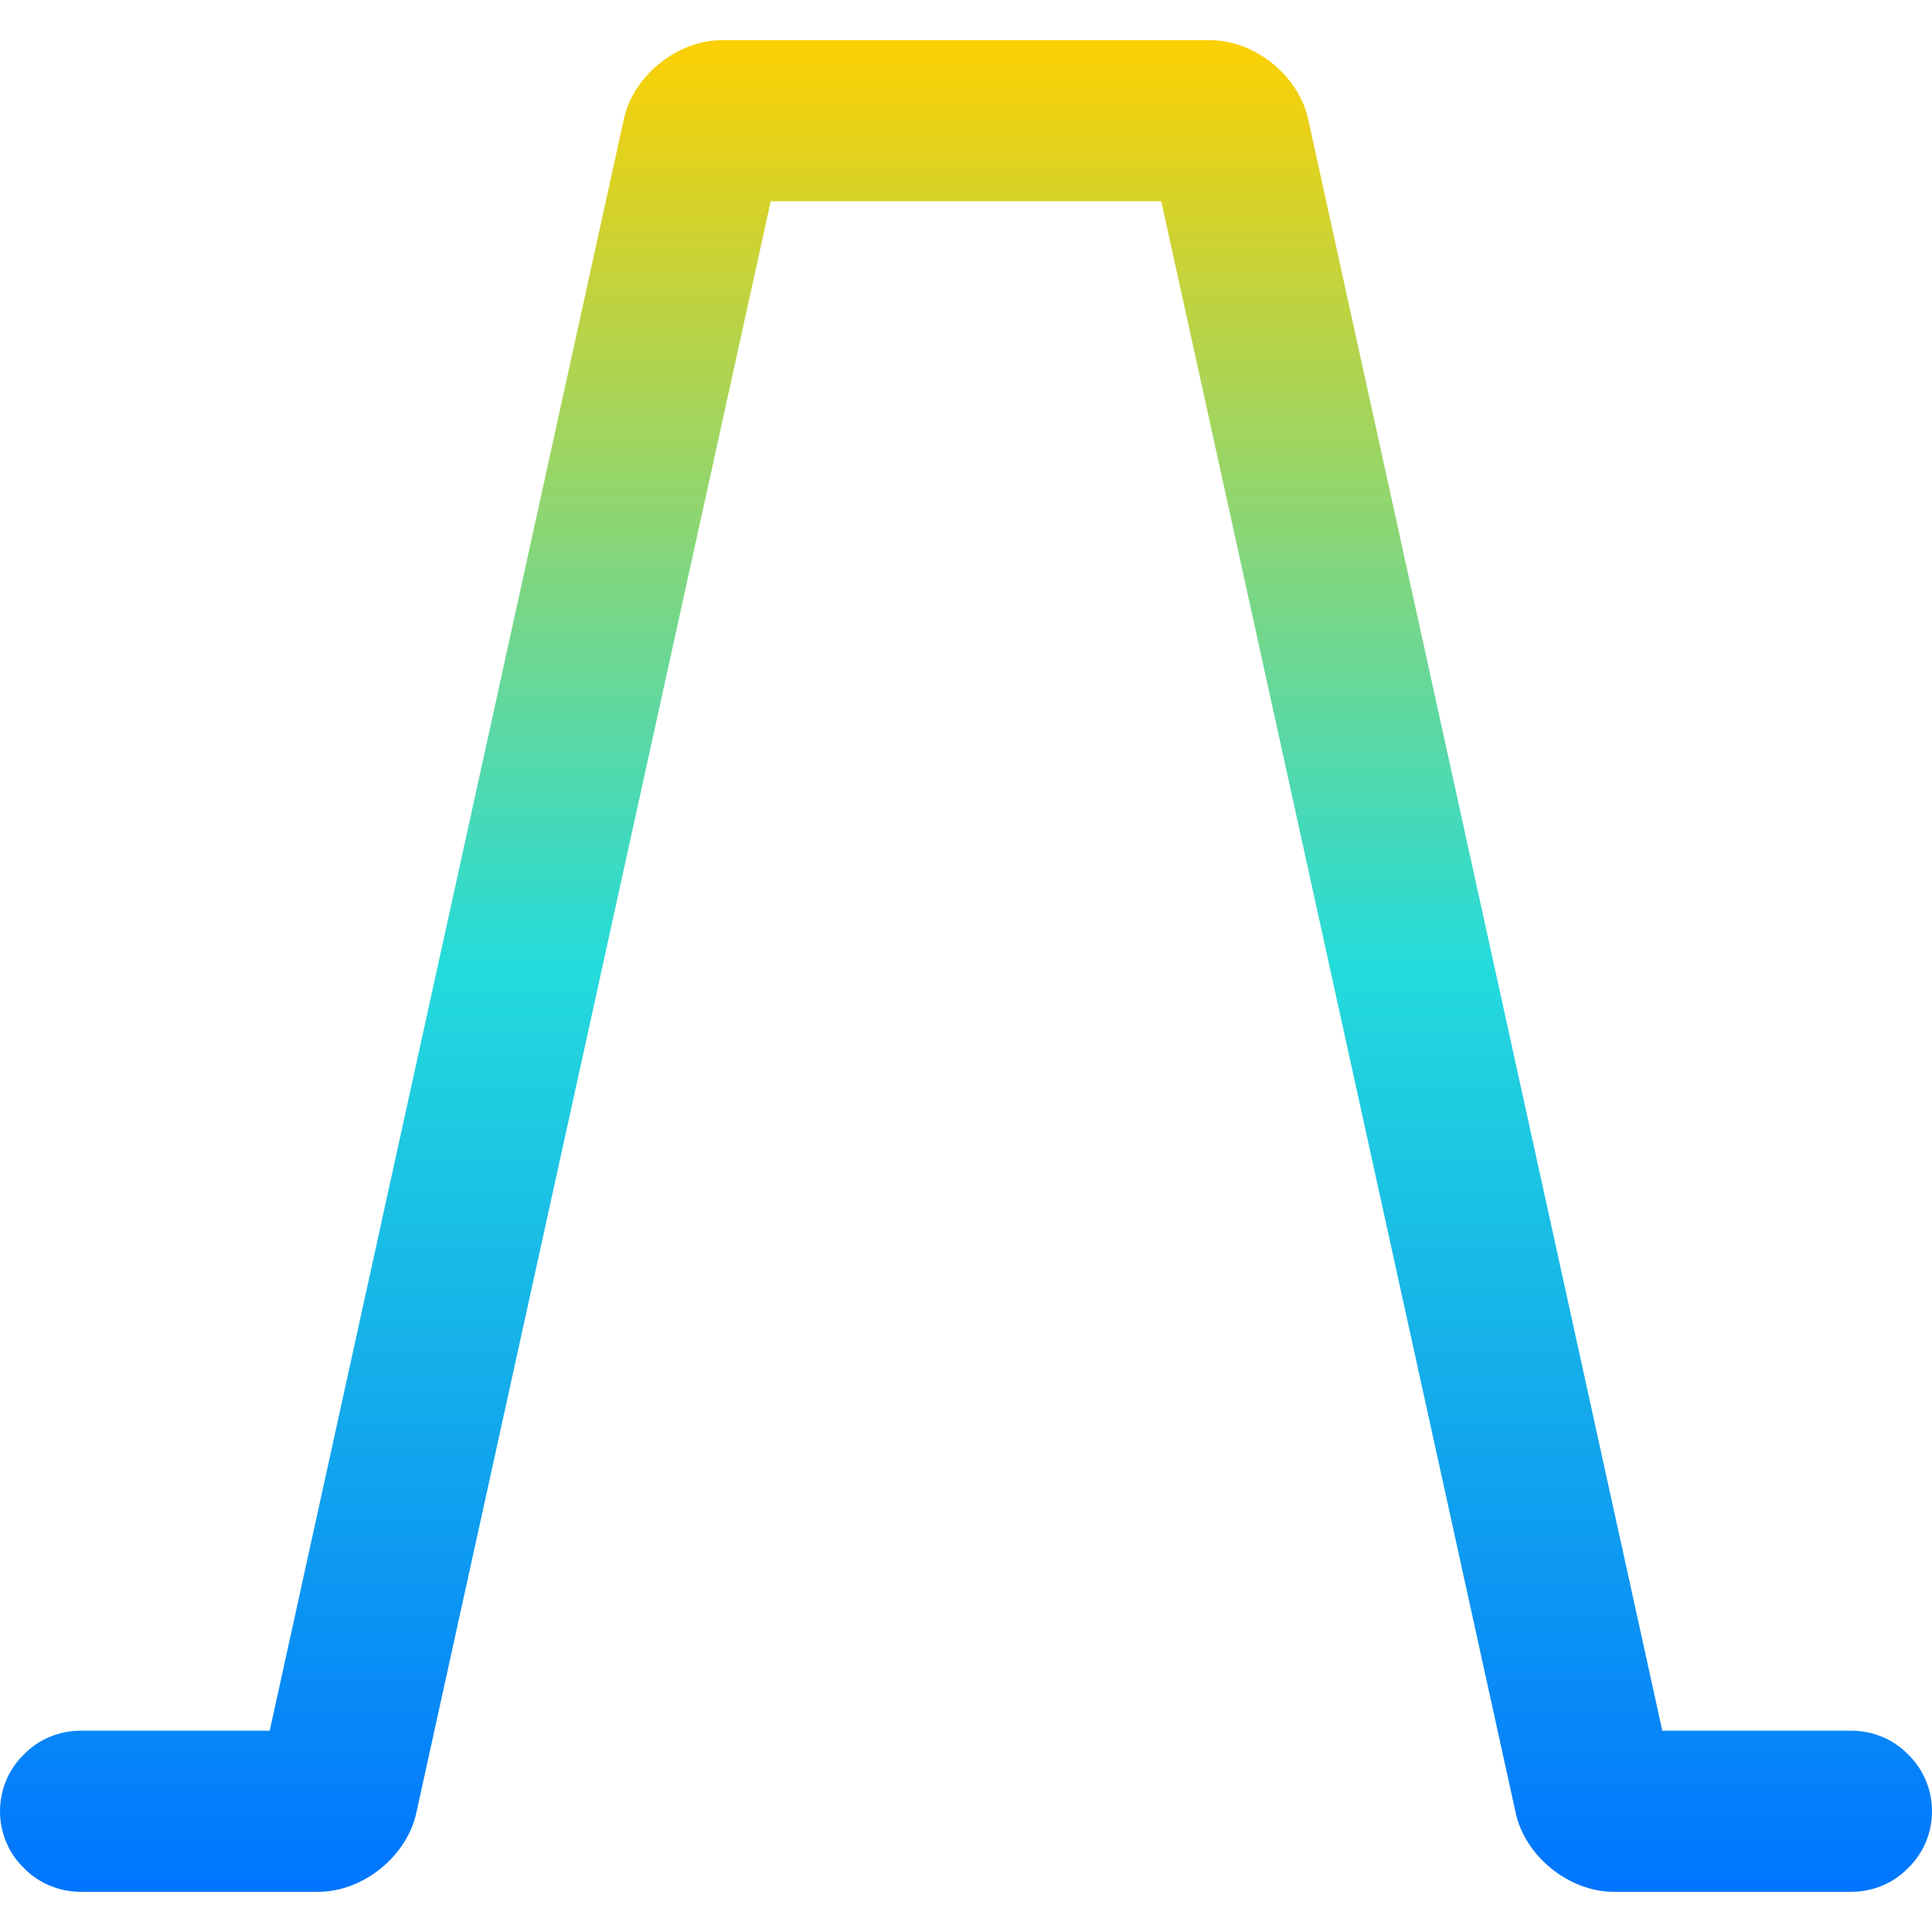 <svg xmlns="http://www.w3.org/2000/svg" xmlns:xlink="http://www.w3.org/1999/xlink" width="64" height="64" viewBox="0 0 64 64" version="1.1"><defs><linearGradient id="linear0" x1="0%" x2="0%" y1="0%" y2="100%"><stop offset="0%" style="stop-color:#ffd000; stop-opacity:1"/><stop offset="50%" style="stop-color:#24dbdb; stop-opacity:1"/><stop offset="100%" style="stop-color:#0073ff; stop-opacity:1"/></linearGradient></defs><g id="surface1"><path style=" stroke:none;fill-rule:nonzero;fill:url(#linear0);" d="M 32.961 6.668 L 38.469 6.668 L 50.211 60.062 C 50.527 61.5 51.98 62.668 53.453 62.668 L 61.332 62.668 C 62.039 62.668 62.719 62.387 63.211 61.879 C 63.719 61.387 64 60.707 64 60 C 64 59.293 63.719 58.613 63.211 58.121 C 62.719 57.613 62.039 57.332 61.332 57.332 L 55.066 57.332 L 43.332 3.938 C 43.016 2.5 41.562 1.332 40.094 1.332 L 23.906 1.332 C 22.438 1.332 20.984 2.5 20.668 3.938 L 8.934 57.332 L 2.668 57.332 C 1.961 57.332 1.281 57.613 0.789 58.121 C 0.281 58.613 0 59.293 0 60 C 0 60.707 0.281 61.387 0.789 61.879 C 1.281 62.387 1.961 62.668 2.668 62.668 L 10.547 62.668 C 12.02 62.668 13.473 61.5 13.789 60.062 L 25.531 6.668 Z M 32.961 6.668 "/></g></svg>
